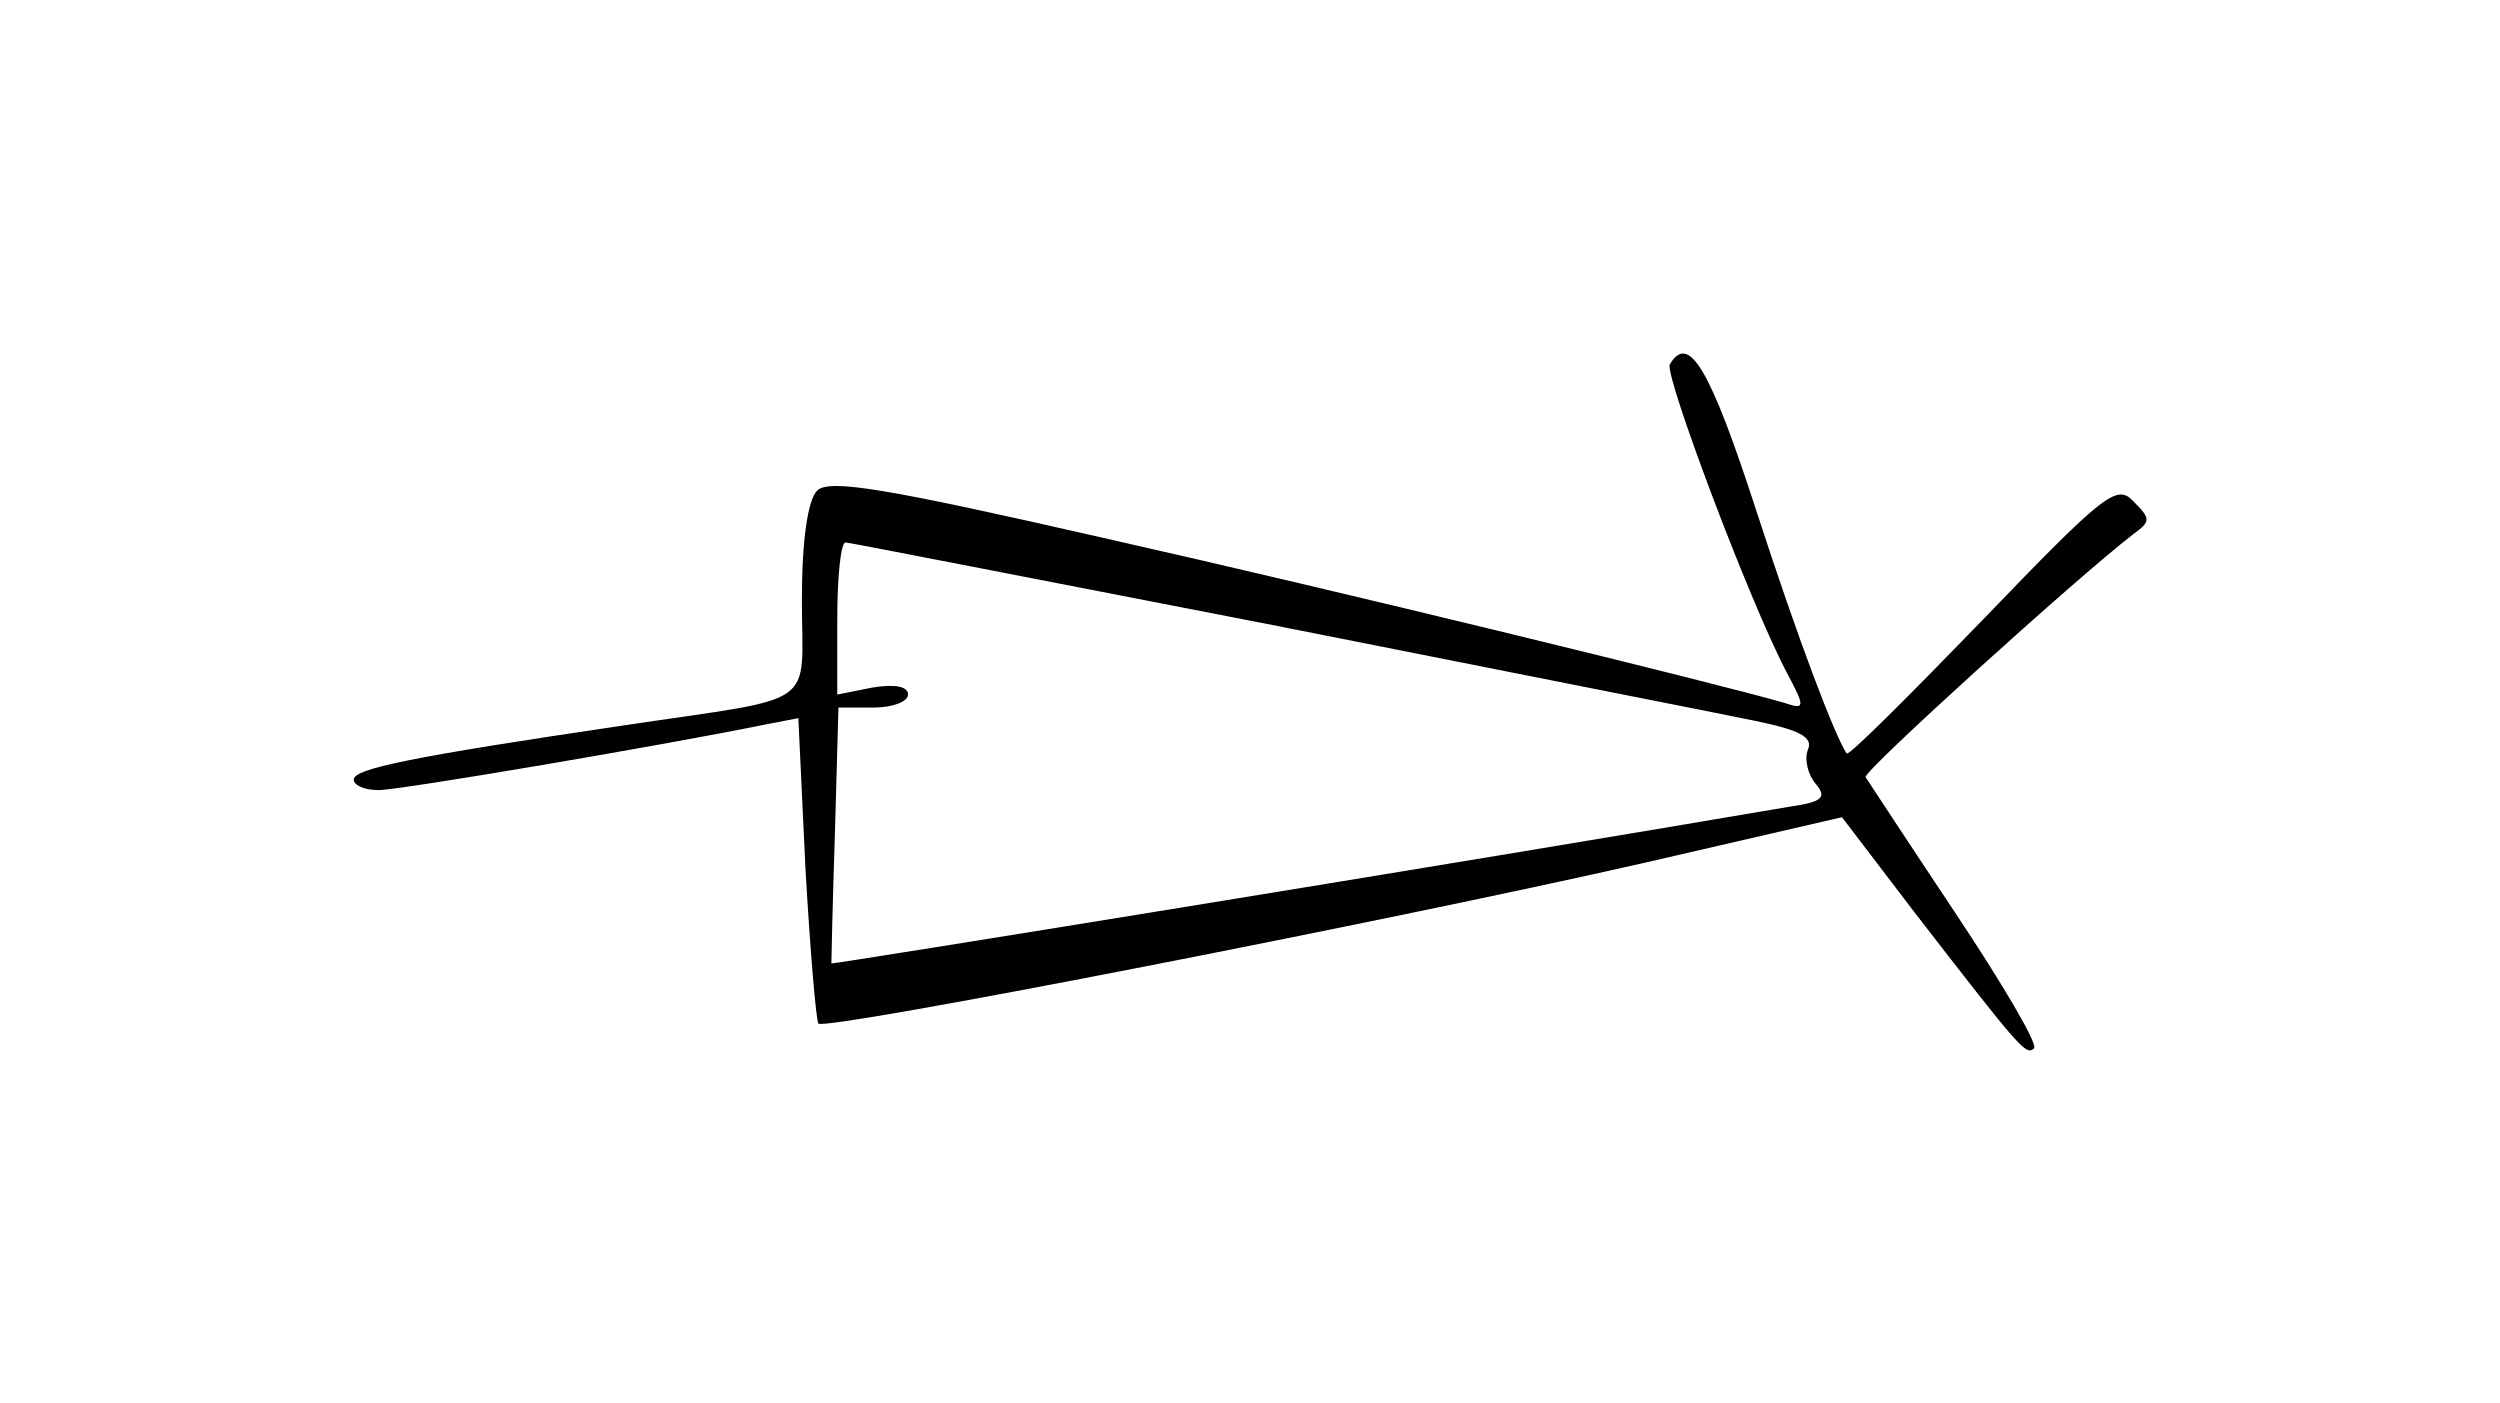 <?xml version="1.0" standalone="no"?>
<!DOCTYPE svg PUBLIC "-//W3C//DTD SVG 20010904//EN"
 "http://www.w3.org/TR/2001/REC-SVG-20010904/DTD/svg10.dtd">
<svg version="1.0" xmlns="http://www.w3.org/2000/svg"
 width="212pt" height="119pt" viewBox="0 0 212 119"
 preserveAspectRatio="xMidYMid meet">
<g transform="translate(0,119) scale(0.1,-0.1)"
fill="#000000" stroke="none">
<path d="M1416 881 c-5 -8 67 -200 99 -261 16 -30 16 -32 -2 -26 -55 16 -378
95 -578 140 -184 42 -232 50 -242 40 -8 -8 -13 -42 -13 -93 0 -93 17 -81 -150
-106 -183 -27 -230 -37 -230 -46 0 -5 9 -9 21 -9 18 0 242 38 330 56 l26 5 6
-127 c4 -70 9 -129 11 -132 7 -6 479 86 699 136 l169 39 61 -80 c92 -119 95
-122 102 -116 3 4 -27 55 -67 115 -40 60 -74 112 -76 115 -2 5 179 169 227
206 15 11 15 13 0 28 -14 15 -25 6 -128 -101 -62 -64 -113 -115 -115 -113 -10
15 -40 93 -77 207 -39 120 -57 150 -73 123z m-337 -221 c196 -39 379 -75 408
-81 39 -8 51 -14 46 -25 -3 -8 0 -21 7 -29 9 -11 6 -15 -22 -19 -287 -49 -813
-134 -813 -133 0 1 1 50 3 110 l3 107 30 0 c16 0 29 5 29 11 0 7 -11 9 -30 6
l-30 -6 0 64 c0 36 3 65 7 65 3 0 166 -32 362 -70z"/>
</g>
</svg>
